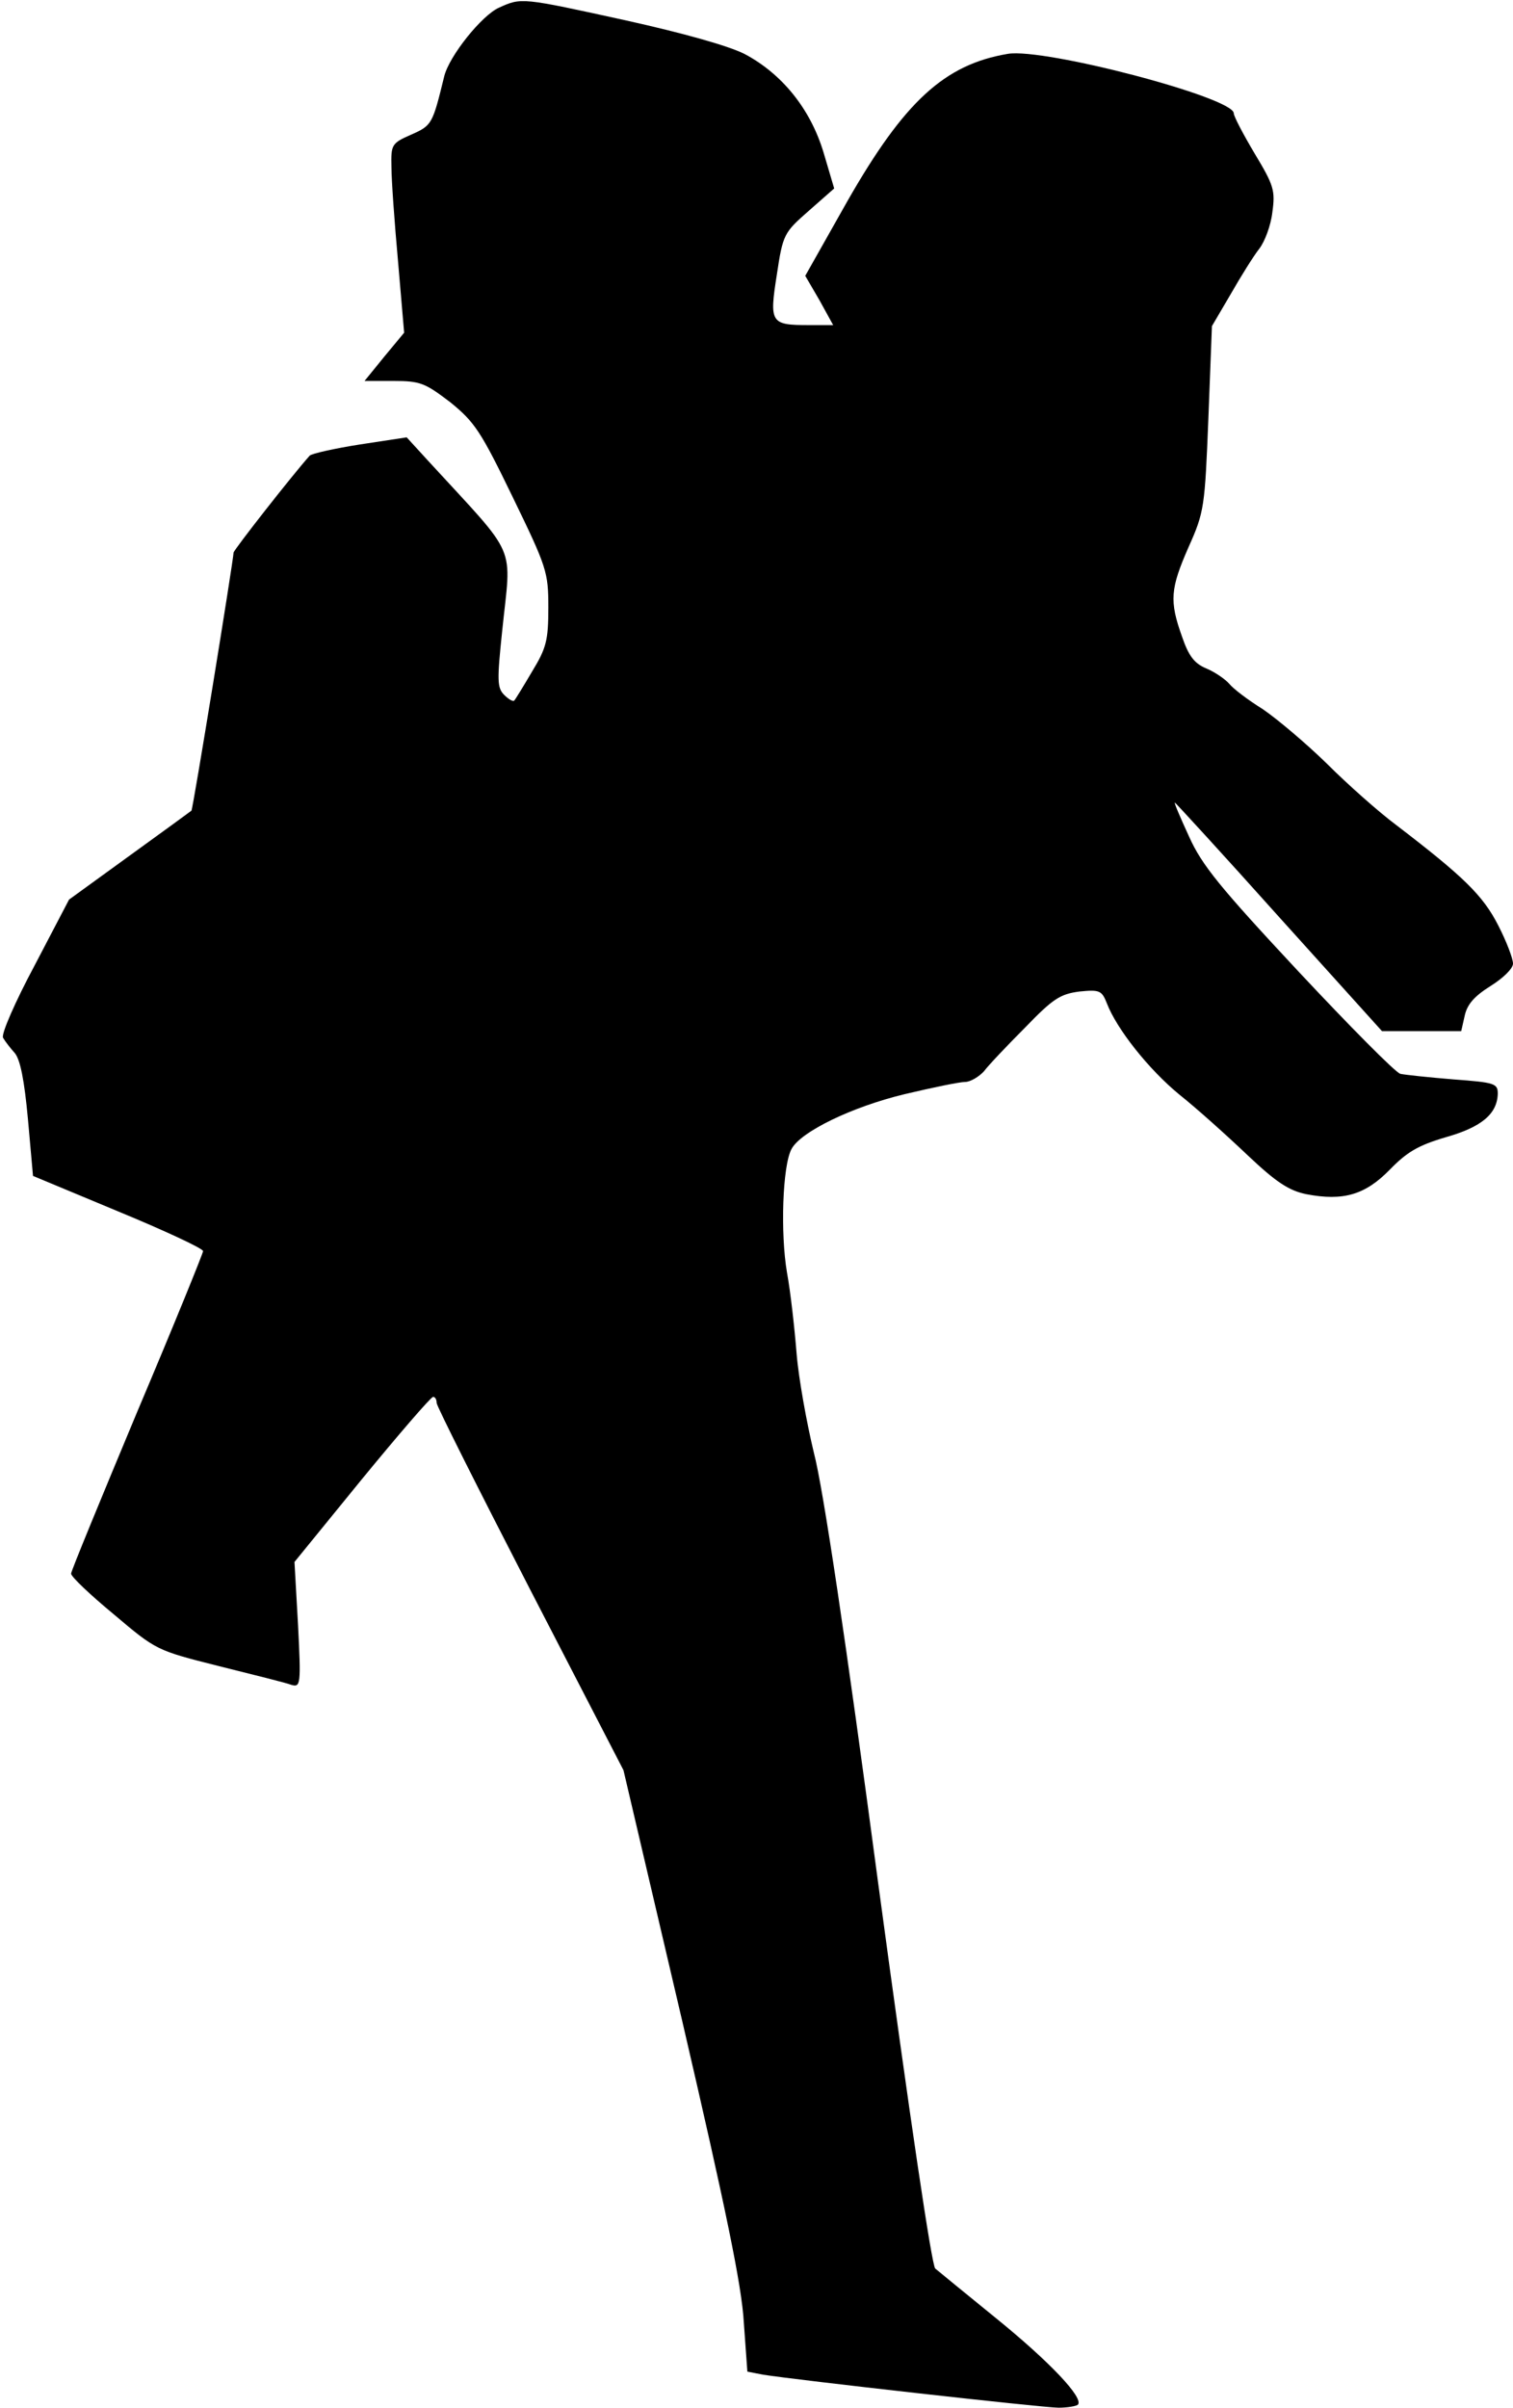<?xml version="1.0" standalone="no"?>
<!DOCTYPE svg PUBLIC "-//W3C//DTD SVG 20010904//EN"
 "http://www.w3.org/TR/2001/REC-SVG-20010904/DTD/svg10.dtd">
<svg version="1.0" xmlns="http://www.w3.org/2000/svg"
 width="298pt" height="474pt" viewBox="0 0 298 474"
 preserveAspectRatio="xMidYMid meet">
<g transform="translate(0,474) scale(0.1,-0.1)"
fill="#000000" stroke="none">
<path fill="#000000" stroke="none" d="M983 4725 c-34 -15 -98 -95 -108 -135
-23 -94 -24 -97 -65 -115 -39 -17 -40 -20 -39 -64 0 -25 6 -109 13 -186 l12
-140 -39 -47 -39 -48 57 0 c53 0 62 -4 112 -42 48 -39 60 -57 123 -187 67
-138 70 -147 70 -217 0 -65 -4 -80 -32 -126 -17 -29 -33 -55 -35 -57 -2 -3
-11 2 -20 11 -14 14 -14 29 -4 125 18 176 34 140 -145 335 l-43 47 -92 -14
c-51 -8 -95 -18 -99 -22 -34 -38 -150 -186 -150 -191 0 -13 -80 -506 -83 -508
-1 -1 -56 -41 -121 -88 l-120 -87 -68 -130 c-38 -71 -66 -135 -62 -142 4 -7
14 -20 23 -30 11 -13 19 -54 26 -130 l10 -112 168 -70 c92 -38 167 -73 167
-78 0 -4 -58 -147 -130 -317 -71 -170 -130 -313 -130 -318 0 -6 38 -42 84 -80
84 -71 84 -71 207 -102 68 -17 133 -33 143 -37 18 -5 19 0 13 118 l-7 124 132
162 c73 89 136 162 141 163 4 0 7 -5 7 -12 0 -6 83 -171 184 -367 l184 -356
116 -495 c85 -366 117 -520 121 -592 l7 -97 31 -6 c62 -10 551 -65 582 -65 17
0 35 3 38 6 12 13 -55 84 -161 170 -59 48 -113 92 -120 98 -7 7 -49 290 -112
756 -64 481 -109 782 -127 850 -14 58 -30 146 -34 195 -4 50 -12 122 -19 160
-13 76 -9 210 9 243 18 34 119 83 223 108 55 13 108 24 119 24 10 0 27 10 37
21 9 12 46 51 81 86 55 57 69 66 107 71 40 4 44 2 54 -23 19 -50 82 -130 143
-180 34 -27 94 -81 134 -119 57 -54 82 -70 116 -77 73 -14 116 -1 164 48 34
35 56 48 110 64 71 20 102 46 103 86 0 20 -6 22 -87 28 -49 4 -96 9 -105 11
-10 3 -100 94 -202 203 -153 164 -189 208 -214 264 -17 37 -30 67 -28 67 1 0
94 -101 205 -225 l203 -225 78 0 78 0 7 31 c5 22 19 38 51 58 24 15 44 34 44
44 0 10 -13 44 -29 75 -30 59 -68 96 -200 197 -35 26 -97 81 -138 122 -41 40
-98 88 -126 107 -29 18 -58 40 -66 50 -8 9 -28 23 -45 30 -24 10 -35 25 -48
63 -25 70 -23 94 13 176 31 69 32 79 39 253 l7 182 37 63 c20 35 45 75 56 89
11 14 23 46 26 72 6 43 3 53 -35 116 -22 37 -41 73 -41 79 0 31 -373 129 -445
117 -125 -21 -204 -94 -316 -290 l-83 -147 28 -48 27 -49 -48 0 c-75 0 -78 4
-63 99 12 80 14 83 63 126 l50 44 -21 71 c-26 86 -82 155 -156 194 -32 16
-121 41 -234 66 -205 45 -205 45 -249 25z"/>
</g>
</svg>
